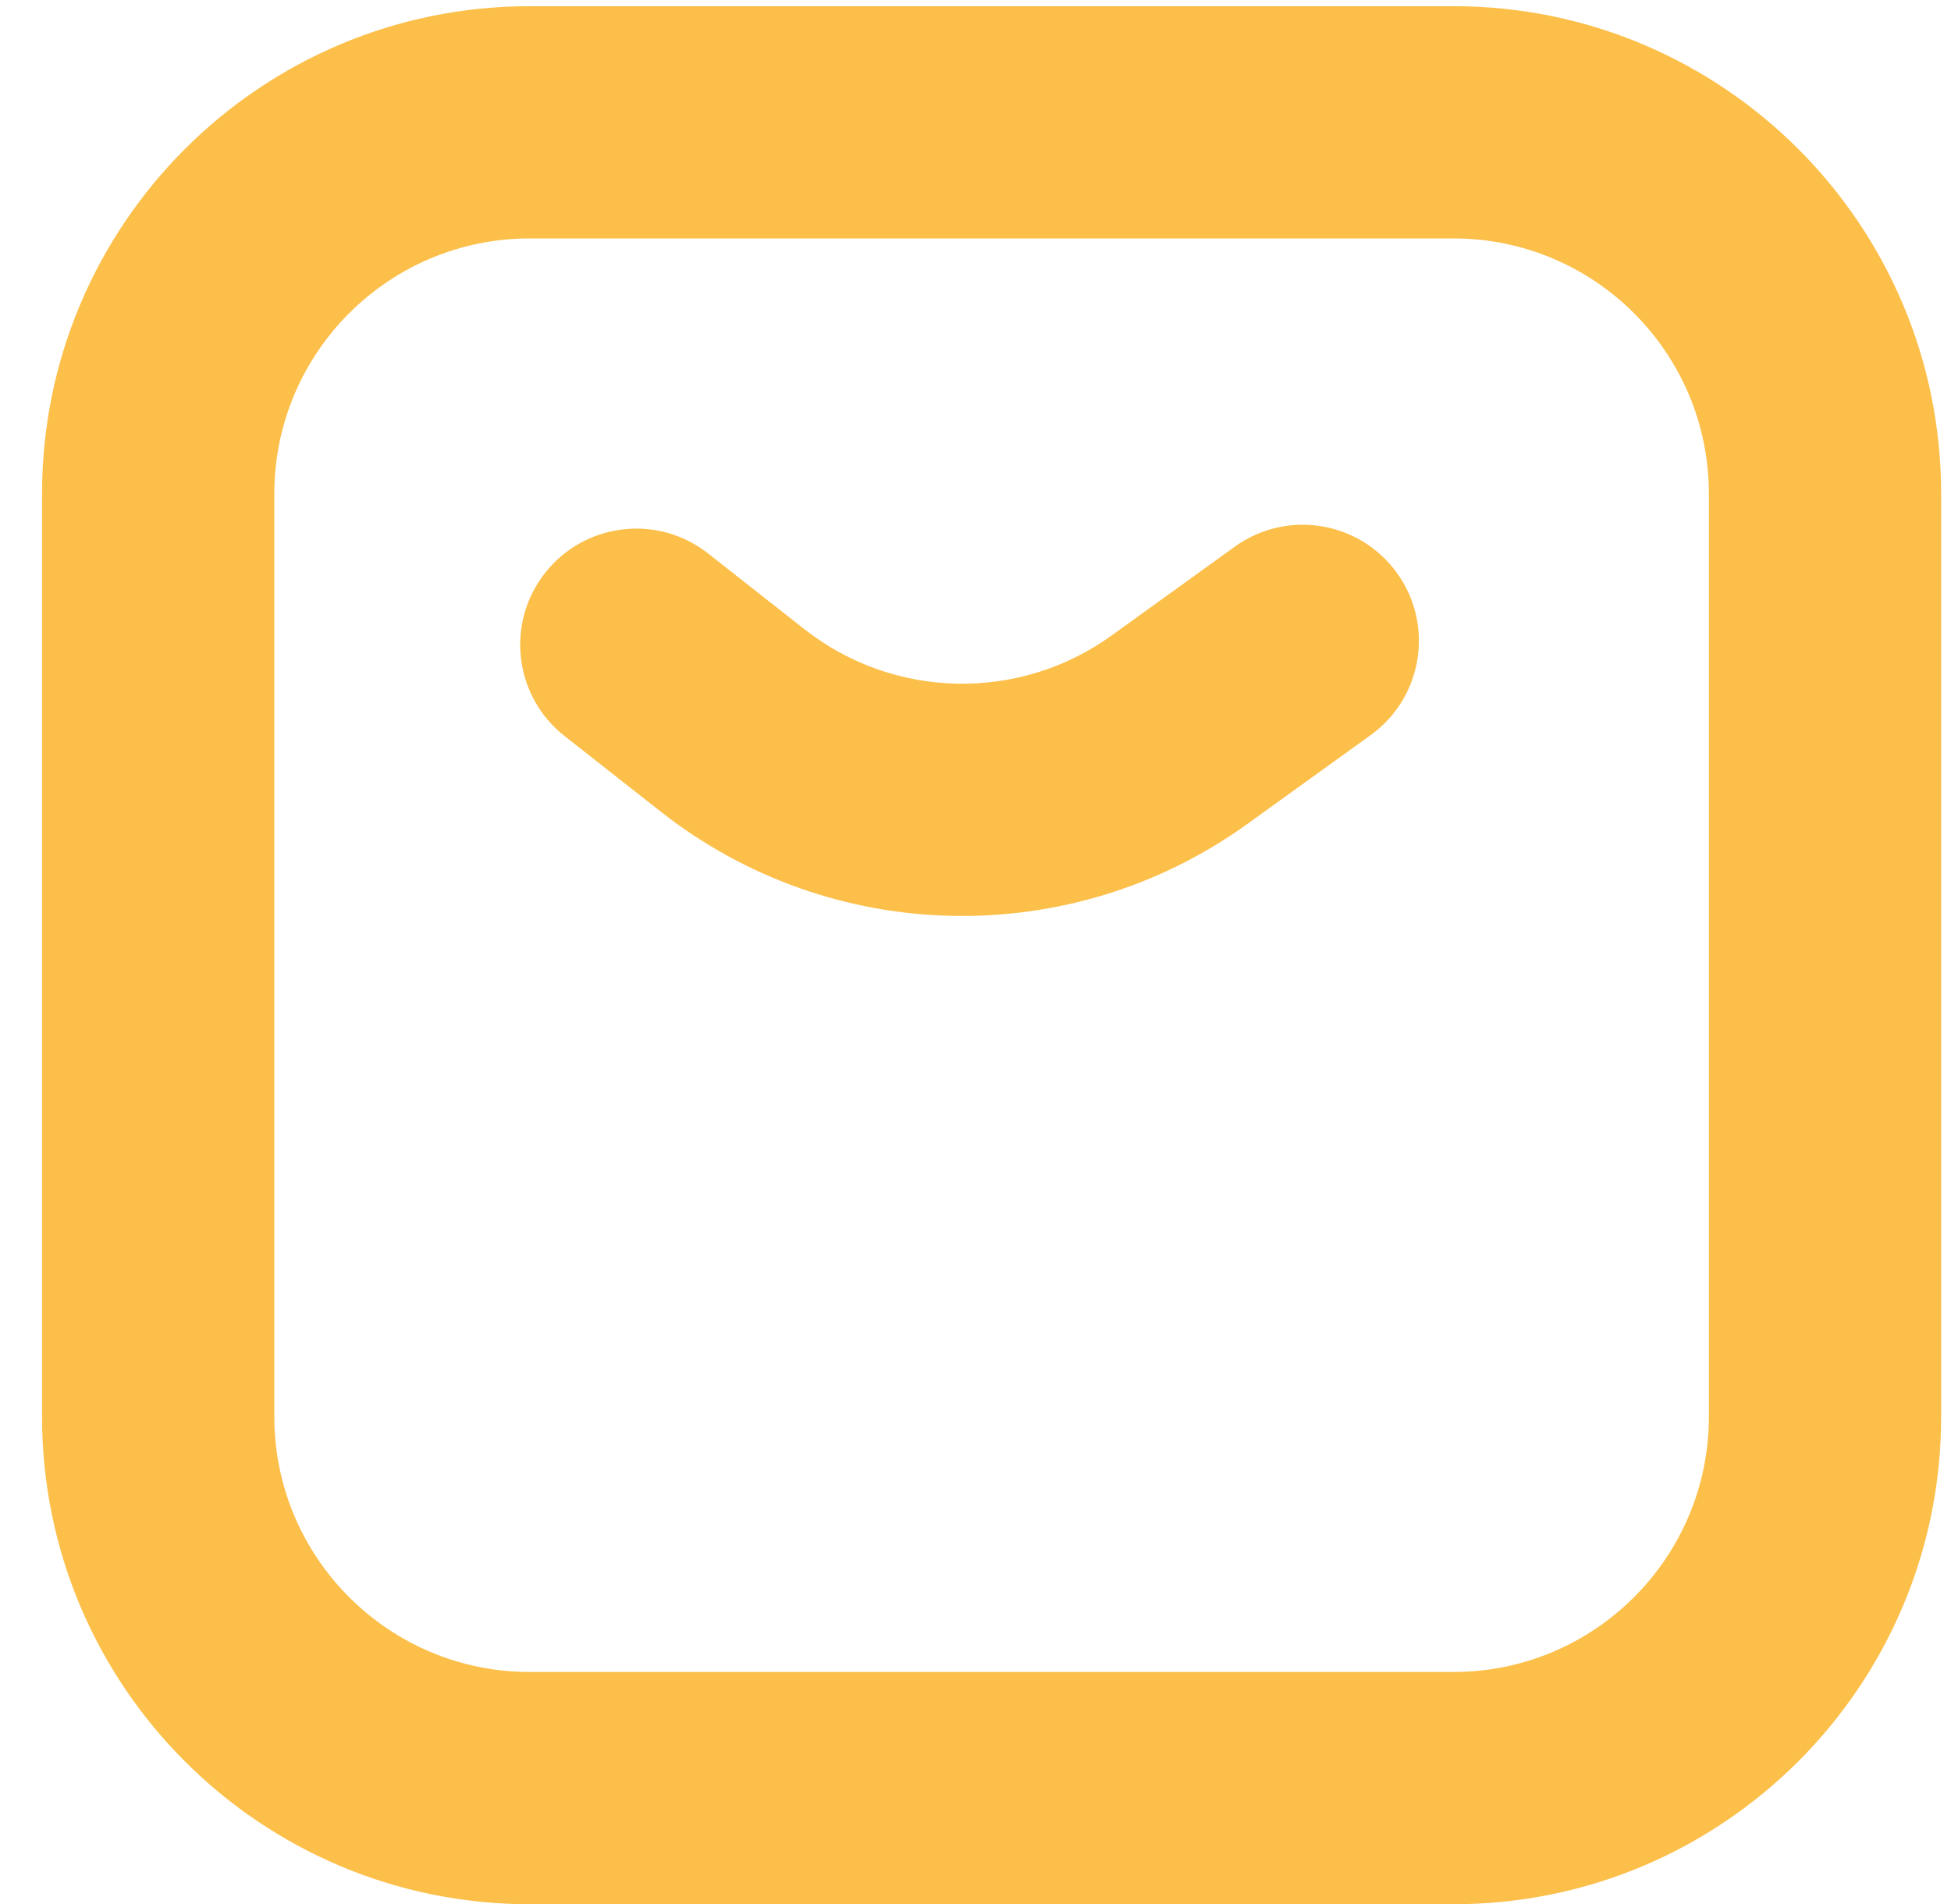 <svg width="42" height="41" viewBox="0 0 42 41" fill="none" xmlns="http://www.w3.org/2000/svg">
<path fill-rule="evenodd" clip-rule="evenodd" d="M11.405 0.133C5.606 0.133 0.905 4.834 0.905 10.633V30.497C0.905 36.296 5.606 40.997 11.405 40.997H31.288C37.087 40.997 41.788 36.296 41.788 30.497V10.633C41.788 4.834 37.087 0.133 31.288 0.133H11.405ZM5.905 10.633C5.905 7.595 8.368 5.133 11.405 5.133H31.288C34.325 5.133 36.788 7.595 36.788 10.633V30.497C36.788 33.534 34.325 35.997 31.288 35.997H11.405C8.368 35.997 5.905 33.534 5.905 30.497V10.633ZM29.507 15.826C30.627 15.018 30.881 13.456 30.073 12.336C29.266 11.216 27.703 10.962 26.583 11.769L23.93 13.682C21.941 15.116 19.242 15.06 17.314 13.544L15.244 11.916C14.159 11.062 12.587 11.25 11.733 12.336C10.88 13.421 11.068 14.993 12.153 15.846L14.224 17.474C17.904 20.368 23.055 20.476 26.854 17.738L29.507 15.826Z" fill="#FCBF49"/>
</svg>
